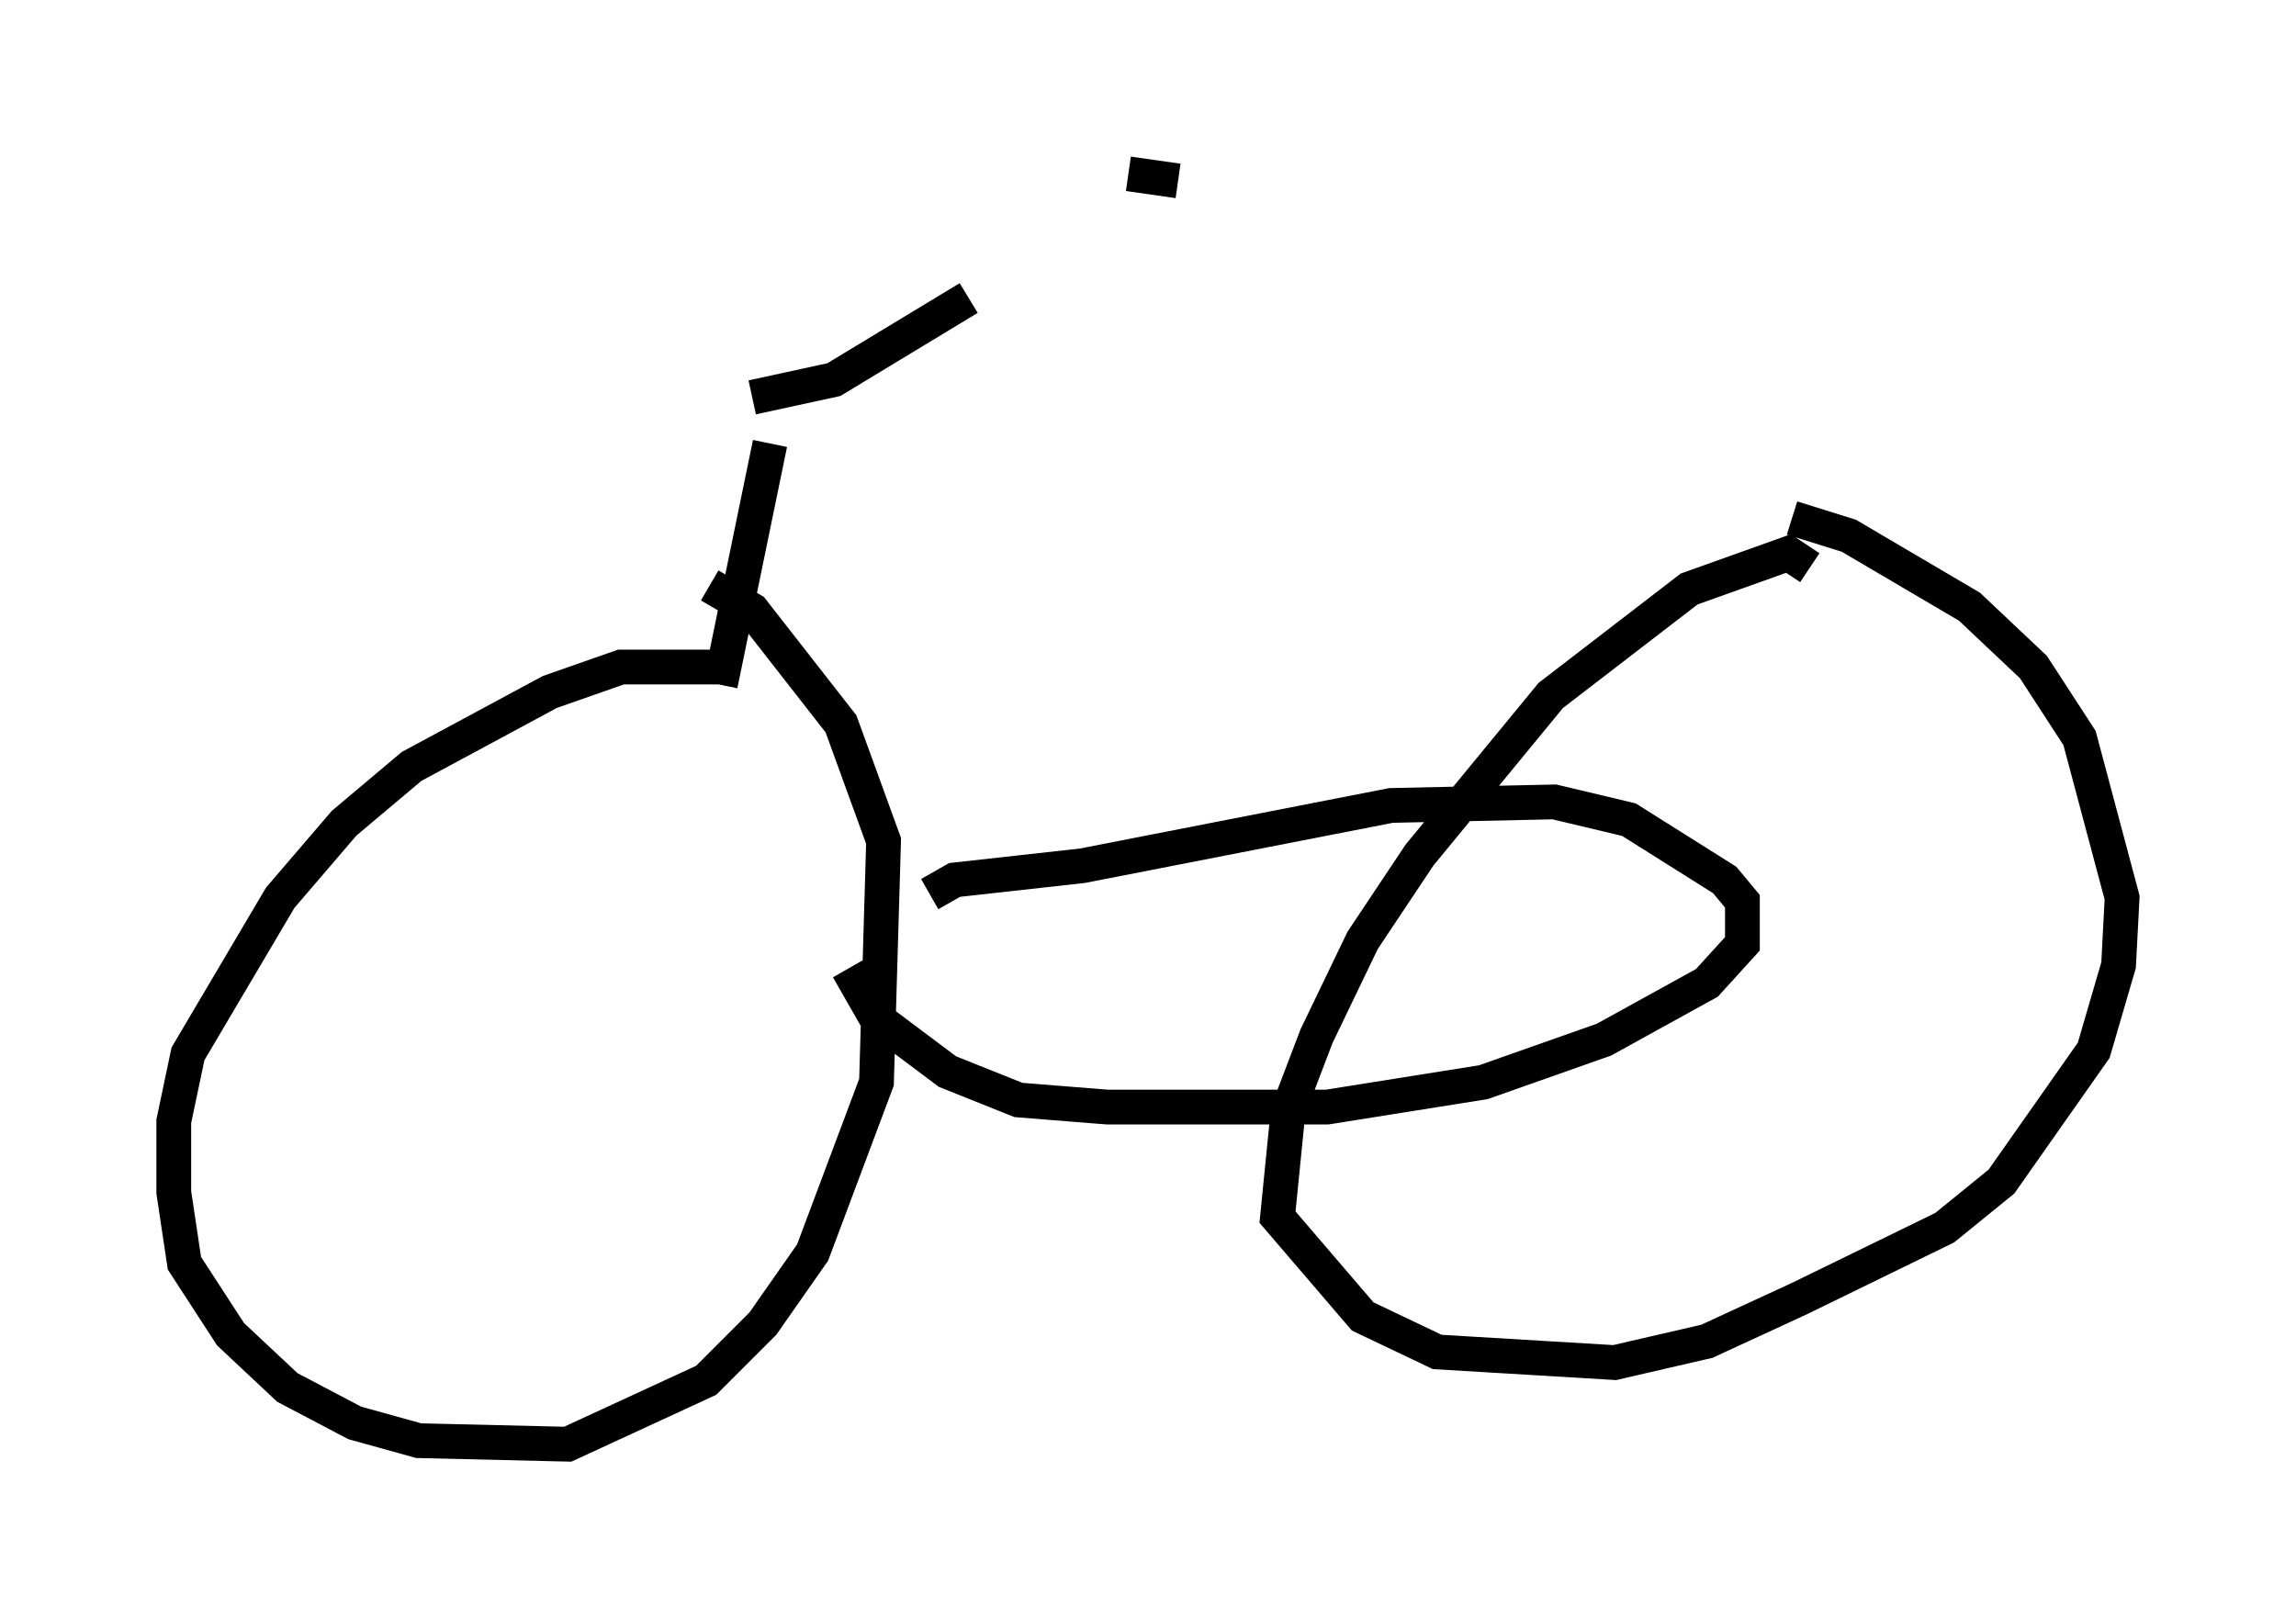 <?xml version="1.0" encoding="utf-8" ?>
<svg baseProfile="full" height="46.546" version="1.1" width="66.044" xmlns="http://www.w3.org/2000/svg" xmlns:ev="http://www.w3.org/2001/xml-events" xmlns:xlink="http://www.w3.org/1999/xlink"><defs /><rect fill="white" height="46.546" width="66.044" x="0" y="0" /><path d="M24.09, 19.7 m-3.063, -0.51 l-3.165, 0.0 -2.042, 0.715 l-3.981, 2.144 -1.94, 1.633 l-1.838, 2.144 -2.654, 4.492 l-0.408, 1.94 0.0, 2.042 l0.306, 2.042 1.327, 2.042 l1.633, 1.531 1.94, 1.021 l1.838, 0.51 4.288, 0.102 l3.981, -1.838 1.633, -1.633 l1.429, -2.042 1.838, -4.9 l0.204, -6.942 -1.225, -3.369 l-2.552, -3.267 -1.225, -0.715 m0.306, 2.858 l1.429, -6.942 m4.594, 12.965 l0.715, -0.408 3.675, -0.408 l8.881, -1.735 4.696, -0.102 l2.144, 0.51 2.756, 1.735 l0.51, 0.613 0.0, 1.225 l-1.021, 1.123 -2.96, 1.633 l-3.471, 1.225 -4.492, 0.715 l-6.329, 0.0 -2.552, -0.204 l-2.042, -0.817 -2.042, -1.531 l-0.817, -1.429 m27.665, -11.536 l-0.613, -0.408 -2.858, 1.021 l-3.981, 3.063 -3.777, 4.594 l-1.633, 2.45 -1.327, 2.756 l-0.817, 2.144 -0.306, 3.063 l2.45, 2.858 2.144, 1.021 l5.104, 0.306 2.654, -0.613 l2.654, -1.225 4.185, -2.042 l1.633, -1.327 2.654, -3.777 l0.715, -2.45 0.102, -1.94 l-1.225, -4.594 -1.327, -2.042 l-1.838, -1.735 -3.471, -2.042 l-1.633, -0.51 m-29.911, -3.471 l2.348, -0.51 3.879, -2.348 m6.023, -3.369 l-1.429, -0.204 " fill="none" stroke="black" stroke-width="1" /></svg>
